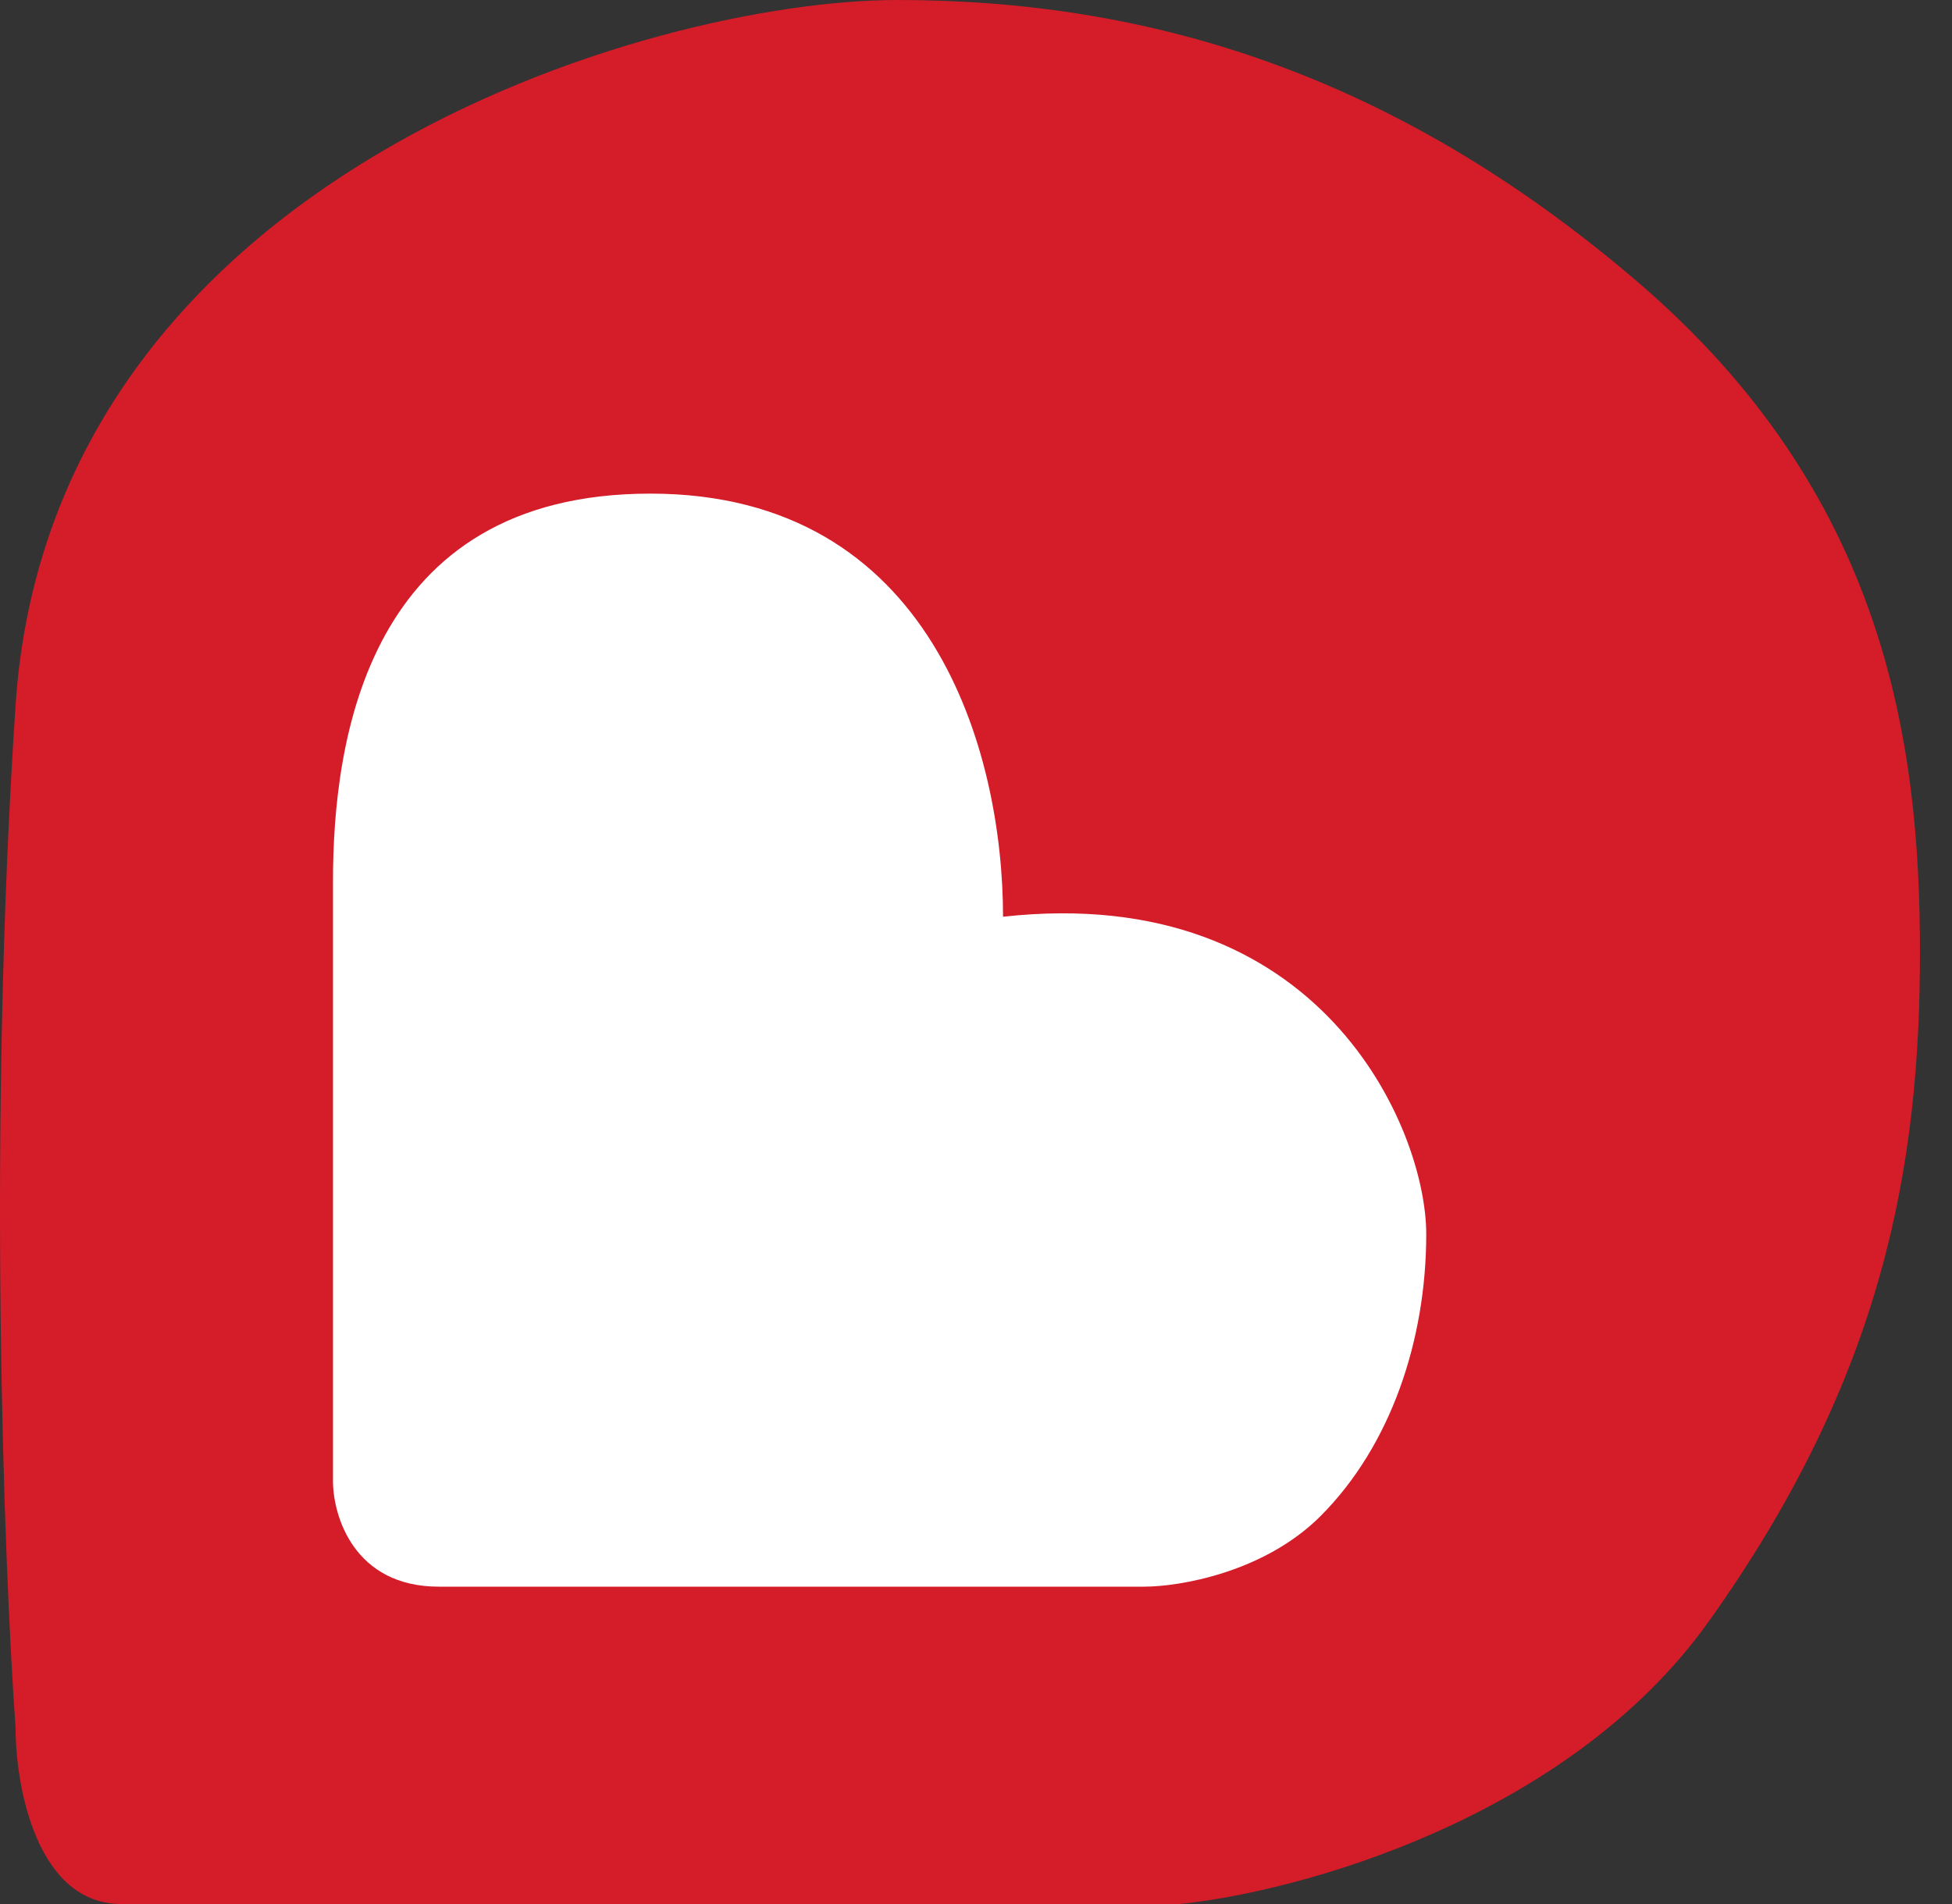 <svg width="41" height="40" viewBox="0 0 41 40" fill="none" xmlns="http://www.w3.org/2000/svg">
<rect x="0" y="0" width="41" height="40" fill="#333333" stroke="none"/>
<path d="M2.549 40C0.772 40 0.327 37.531 0.327 36.296C0.08 32.84 -0.265 23.704 0.327 14.815C1.068 3.704 13.661 0 18.846 0C24.031 0 29.216 1.481 34.401 5.926C39.587 10.37 40.327 15.556 40.327 20C40.327 24.444 39.587 28.889 35.883 34.074C32.92 38.222 27.241 39.753 24.772 40H2.549Z" fill="#D51C29"/>
<path d="M9.216 33.333C7.438 33.333 6.994 31.852 6.994 31.111L6.994 18.518C6.994 15.556 7.705 10.37 13.661 10.37C19.587 10.37 21.068 15.803 21.068 19.259C27.735 18.518 29.957 23.704 29.957 25.926C29.957 28.148 29.216 30.37 27.735 31.852C26.549 33.037 24.772 33.333 24.031 33.333H9.216Z" fill="white"/>
</svg>
